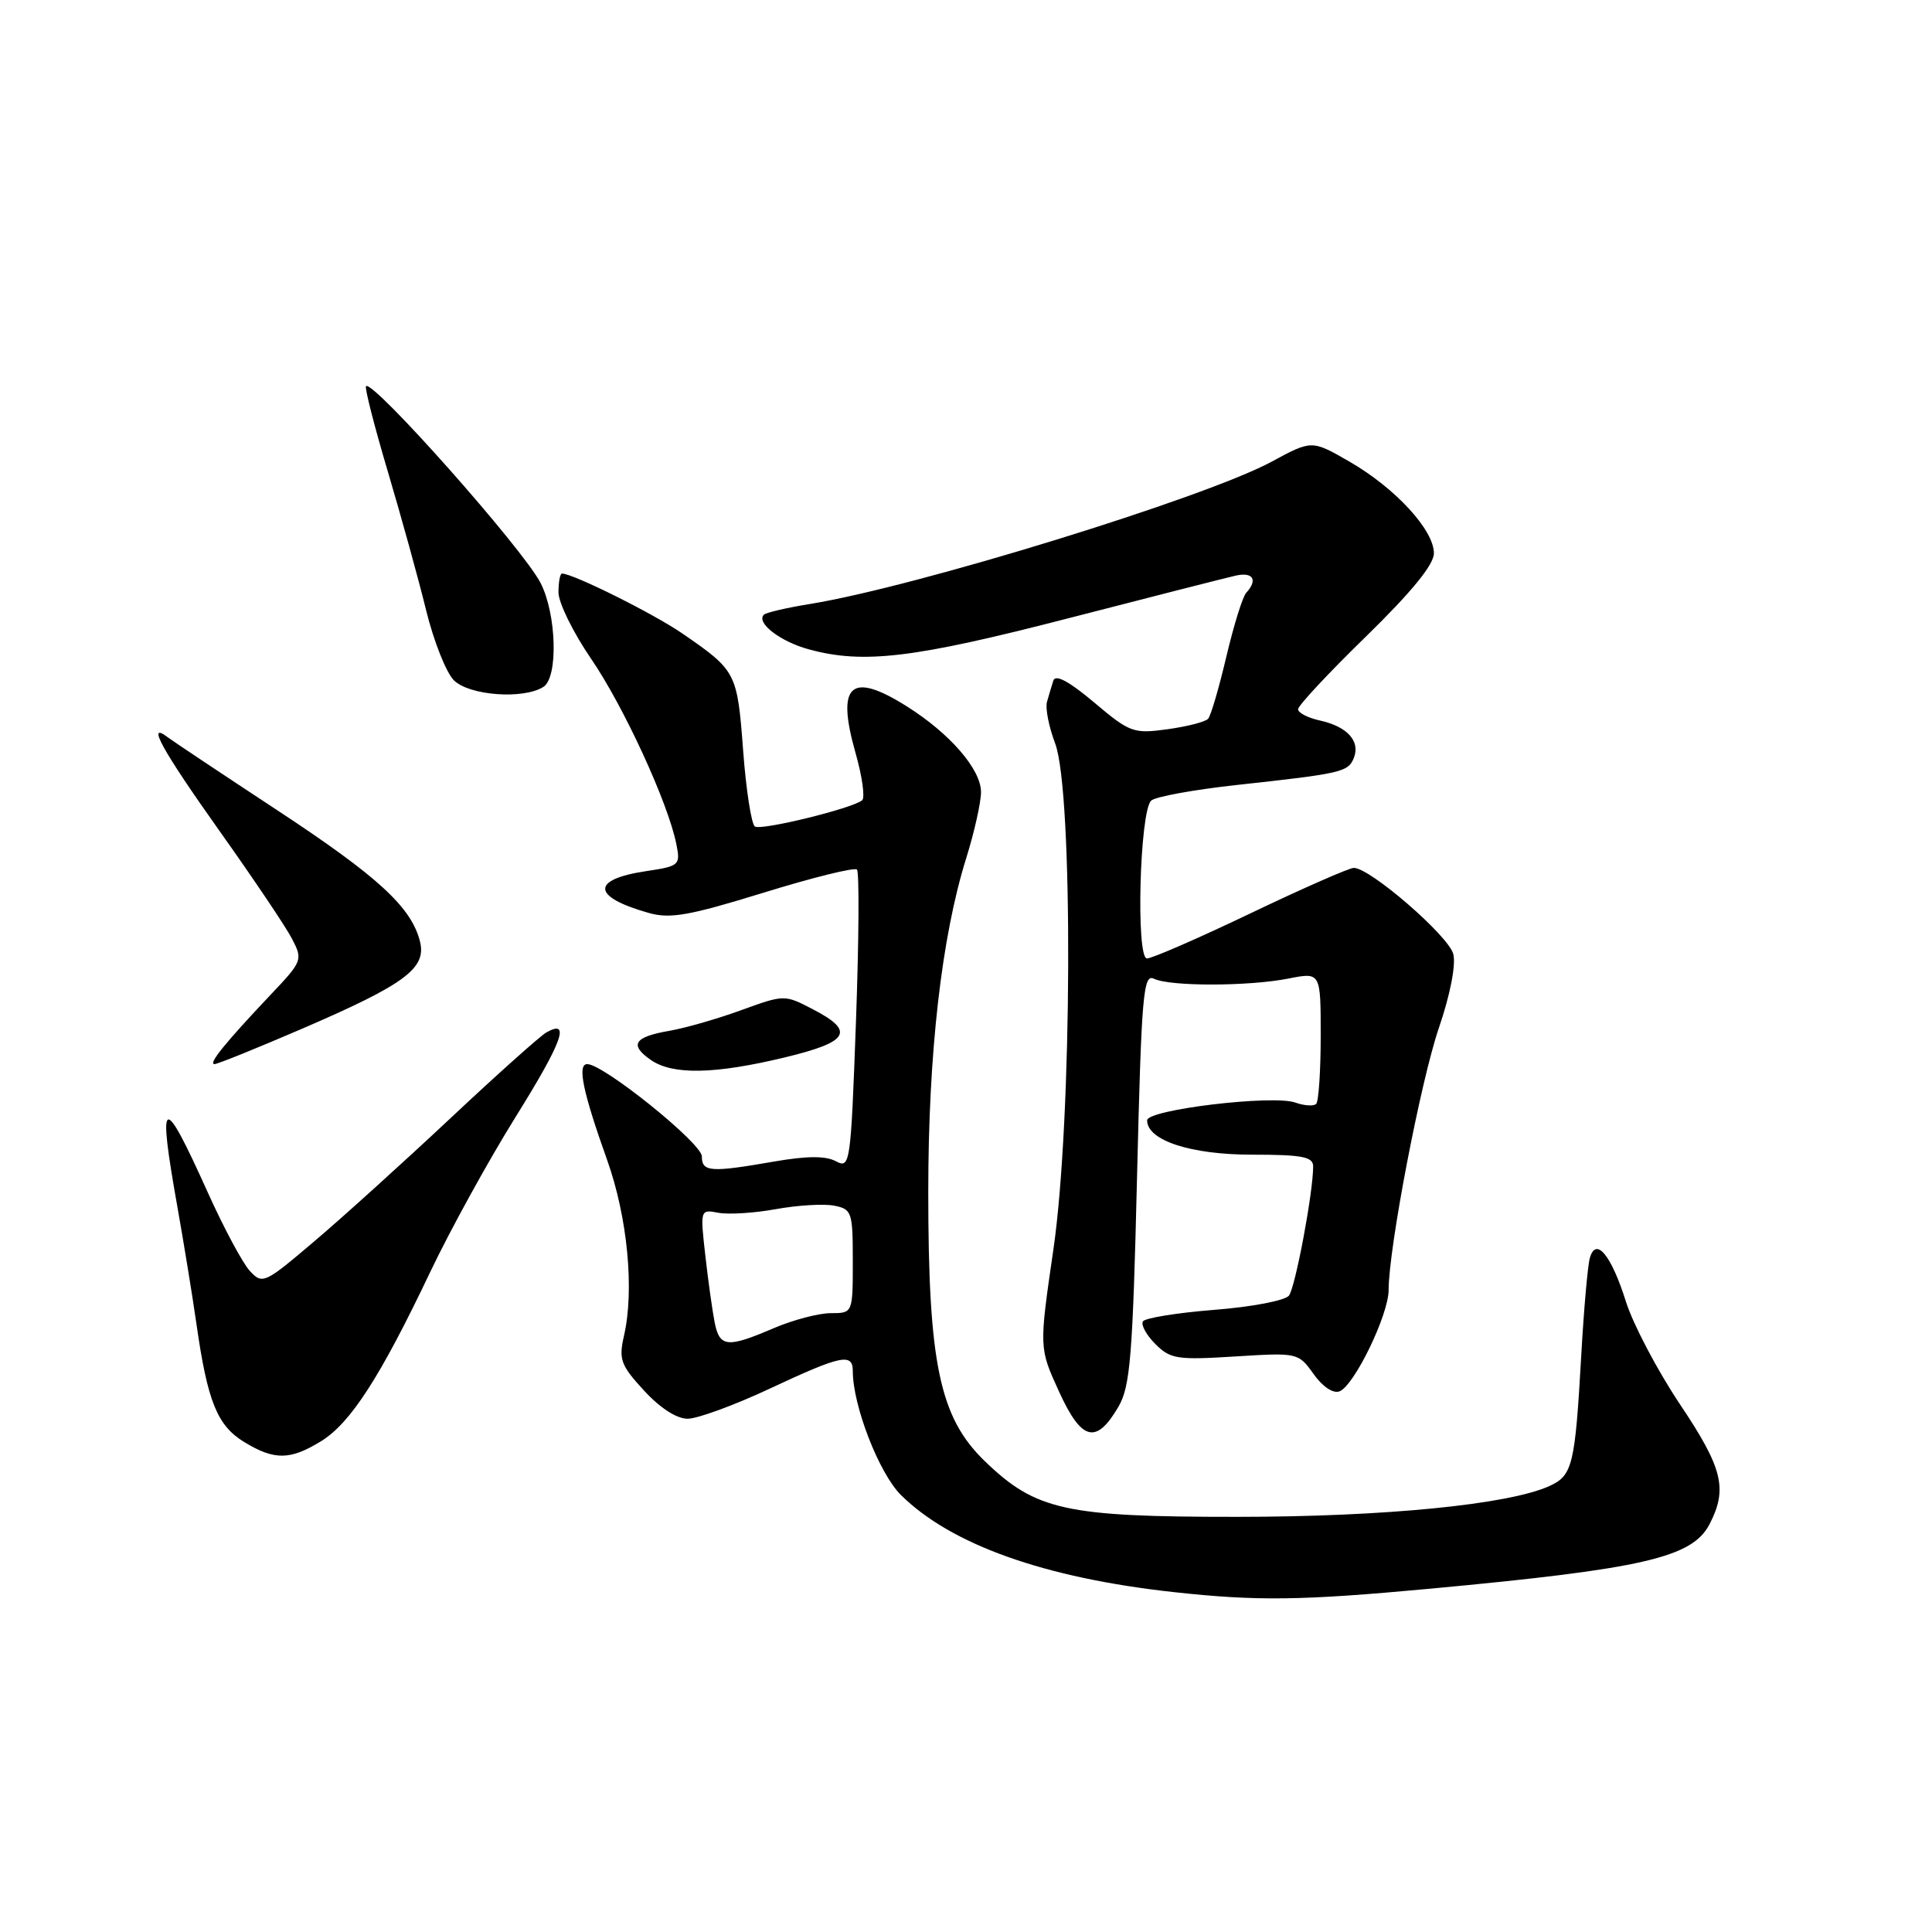 <?xml version="1.0" encoding="UTF-8" standalone="no"?>
<!DOCTYPE svg PUBLIC "-//W3C//DTD SVG 1.1//EN" "http://www.w3.org/Graphics/SVG/1.1/DTD/svg11.dtd" >
<svg xmlns="http://www.w3.org/2000/svg" xmlns:xlink="http://www.w3.org/1999/xlink" version="1.1" viewBox="0 0 256 256">
 <g >
 <path fill="currentColor"
d=" M 189.50 210.51 C 217.76 207.88 224.23 206.38 226.52 201.97 C 228.95 197.27 228.28 194.54 222.58 186.04 C 219.61 181.59 216.40 175.49 215.45 172.49 C 213.50 166.29 211.47 163.83 210.66 166.70 C 210.38 167.69 209.87 173.45 209.53 179.50 C 208.70 194.18 208.38 195.51 205.30 196.91 C 199.92 199.36 183.42 200.99 163.93 200.99 C 141.18 201.00 137.24 200.13 130.49 193.61 C 124.50 187.82 123.00 180.69 123.00 157.93 C 123.00 139.56 124.76 124.15 128.04 113.67 C 129.10 110.28 129.98 106.36 129.99 104.97 C 130.00 101.97 125.92 97.23 120.18 93.61 C 112.72 88.90 110.77 90.66 113.36 99.76 C 114.25 102.88 114.64 105.71 114.24 106.04 C 112.95 107.12 100.91 110.07 100.03 109.52 C 99.57 109.23 98.86 104.70 98.47 99.45 C 97.69 89.09 97.58 88.87 90.40 83.93 C 86.59 81.31 75.93 76.00 74.47 76.00 C 74.21 76.00 74.00 77.12 74.00 78.49 C 74.00 79.86 75.95 83.83 78.33 87.30 C 82.65 93.62 88.53 106.39 89.62 111.85 C 90.18 114.64 90.03 114.77 85.62 115.43 C 78.27 116.53 78.40 118.83 85.93 120.96 C 88.79 121.78 91.30 121.33 101.16 118.29 C 107.66 116.28 113.23 114.90 113.55 115.22 C 113.87 115.53 113.81 124.60 113.42 135.35 C 112.73 154.32 112.65 154.88 110.76 153.87 C 109.40 153.14 106.92 153.16 102.57 153.91 C 94.15 155.38 93.00 155.30 93.00 153.23 C 93.00 151.49 79.97 141.00 77.81 141.00 C 76.46 141.00 77.23 144.70 80.45 153.71 C 83.15 161.29 84.08 170.92 82.68 177.00 C 81.97 180.13 82.24 180.89 85.33 184.25 C 87.46 186.57 89.67 188.00 91.13 187.99 C 92.44 187.98 97.33 186.19 102.00 184.00 C 111.48 179.56 113.00 179.24 113.00 181.68 C 113.00 186.27 116.49 195.24 119.39 198.11 C 126.04 204.68 138.40 209.08 155.50 210.96 C 166.55 212.17 172.40 212.10 189.50 210.51 Z  M 42.57 190.95 C 46.46 188.55 50.41 182.42 57.00 168.56 C 59.63 163.03 64.72 153.78 68.31 148.02 C 74.53 138.04 75.64 134.98 72.40 136.80 C 71.60 137.25 65.89 142.35 59.72 148.14 C 53.55 153.93 45.42 161.28 41.66 164.47 C 35.03 170.10 34.78 170.22 33.09 168.39 C 32.14 167.35 29.64 162.68 27.53 158.00 C 21.51 144.64 20.84 144.97 23.52 160.00 C 24.35 164.68 25.49 171.65 26.04 175.50 C 27.50 185.72 28.79 188.90 32.35 191.07 C 36.36 193.52 38.46 193.49 42.57 190.95 Z  M 148.20 186.40 C 149.76 183.72 150.09 179.75 150.66 156.11 C 151.25 131.74 151.49 128.99 152.91 129.69 C 155.03 130.72 165.45 130.71 170.75 129.66 C 175.00 128.82 175.00 128.82 175.00 137.25 C 175.00 141.88 174.73 145.94 174.40 146.27 C 174.07 146.60 172.83 146.52 171.65 146.10 C 168.69 145.03 152.00 147.03 152.00 148.45 C 152.00 151.11 157.77 153.00 165.90 153.00 C 172.57 153.00 174.00 153.28 174.00 154.56 C 174.00 158.01 171.64 170.58 170.79 171.68 C 170.28 172.33 165.84 173.18 160.91 173.56 C 155.99 173.95 151.72 174.64 151.44 175.09 C 151.16 175.55 151.90 176.90 153.10 178.10 C 155.08 180.08 156.00 180.22 163.64 179.74 C 171.96 179.22 172.04 179.24 174.05 182.06 C 175.24 183.74 176.66 184.69 177.49 184.36 C 179.44 183.62 184.00 174.21 184.00 170.93 C 184.00 165.40 188.25 143.23 190.67 136.17 C 192.16 131.81 192.93 127.86 192.57 126.42 C 191.97 124.03 181.55 115.00 179.39 115.00 C 178.78 115.00 172.64 117.70 165.74 121.00 C 158.85 124.30 152.65 127.00 151.98 127.00 C 150.50 127.00 151.01 107.58 152.53 106.09 C 153.07 105.57 158.22 104.63 164.00 104.00 C 177.85 102.49 178.67 102.30 179.41 100.38 C 180.25 98.19 178.50 96.27 174.93 95.48 C 173.32 95.13 172.00 94.45 172.00 93.98 C 172.00 93.50 176.05 89.16 181.00 84.34 C 187.05 78.43 190.00 74.82 190.00 73.31 C 190.00 70.23 184.89 64.68 178.85 61.19 C 173.82 58.29 173.82 58.29 168.51 61.17 C 159.70 65.94 121.50 77.72 107.39 80.02 C 104.28 80.52 101.50 81.17 101.22 81.45 C 100.14 82.52 103.42 85.04 107.24 86.06 C 114.45 88.01 121.13 87.20 141.50 81.94 C 152.50 79.10 162.51 76.55 163.75 76.27 C 166.04 75.76 166.70 76.84 165.13 78.55 C 164.65 79.07 163.47 82.88 162.50 87.00 C 161.53 91.12 160.45 94.83 160.08 95.24 C 159.72 95.65 157.29 96.27 154.69 96.63 C 150.19 97.25 149.71 97.07 144.97 93.07 C 141.65 90.27 139.85 89.31 139.57 90.19 C 139.34 90.91 138.97 92.17 138.73 93.00 C 138.49 93.83 138.98 96.30 139.81 98.50 C 142.23 104.89 142.08 148.44 139.58 165.56 C 137.68 178.61 137.68 178.61 140.32 184.38 C 143.32 190.95 145.25 191.44 148.20 186.40 Z  M 104.00 140.11 C 112.52 138.06 113.34 136.65 107.72 133.74 C 103.96 131.78 103.93 131.78 98.22 133.85 C 95.08 135.00 90.81 136.22 88.74 136.58 C 84.03 137.39 83.35 138.43 86.21 140.43 C 89.10 142.46 94.66 142.36 104.00 140.11 Z  M 40.08 136.29 C 53.69 130.42 56.54 128.30 55.65 124.75 C 54.51 120.20 50.09 116.14 36.63 107.29 C 29.41 102.54 22.94 98.23 22.25 97.71 C 19.32 95.47 21.46 99.36 29.09 110.11 C 33.54 116.37 37.86 122.79 38.68 124.37 C 40.15 127.19 40.09 127.35 35.80 131.87 C 29.81 138.21 27.55 141.00 28.42 141.00 C 28.83 141.00 34.07 138.88 40.08 136.29 Z  M 72.00 91.02 C 73.99 89.76 73.75 81.36 71.62 77.23 C 69.27 72.68 49.39 50.28 48.50 51.17 C 48.30 51.37 49.60 56.47 51.40 62.52 C 53.19 68.56 55.48 76.83 56.47 80.89 C 57.47 84.96 59.12 89.12 60.14 90.14 C 62.17 92.17 69.35 92.70 72.00 91.02 Z  M 94.70 175.25 C 94.40 173.74 93.84 169.74 93.46 166.37 C 92.77 160.27 92.78 160.24 95.19 160.70 C 96.53 160.95 99.95 160.74 102.80 160.22 C 105.66 159.70 109.12 159.49 110.49 159.75 C 112.88 160.21 113.00 160.56 113.00 167.12 C 113.00 174.00 113.00 174.00 110.08 174.00 C 108.48 174.00 105.07 174.90 102.50 176.00 C 96.37 178.63 95.36 178.53 94.70 175.25 Z "/>
</g>
</svg>
